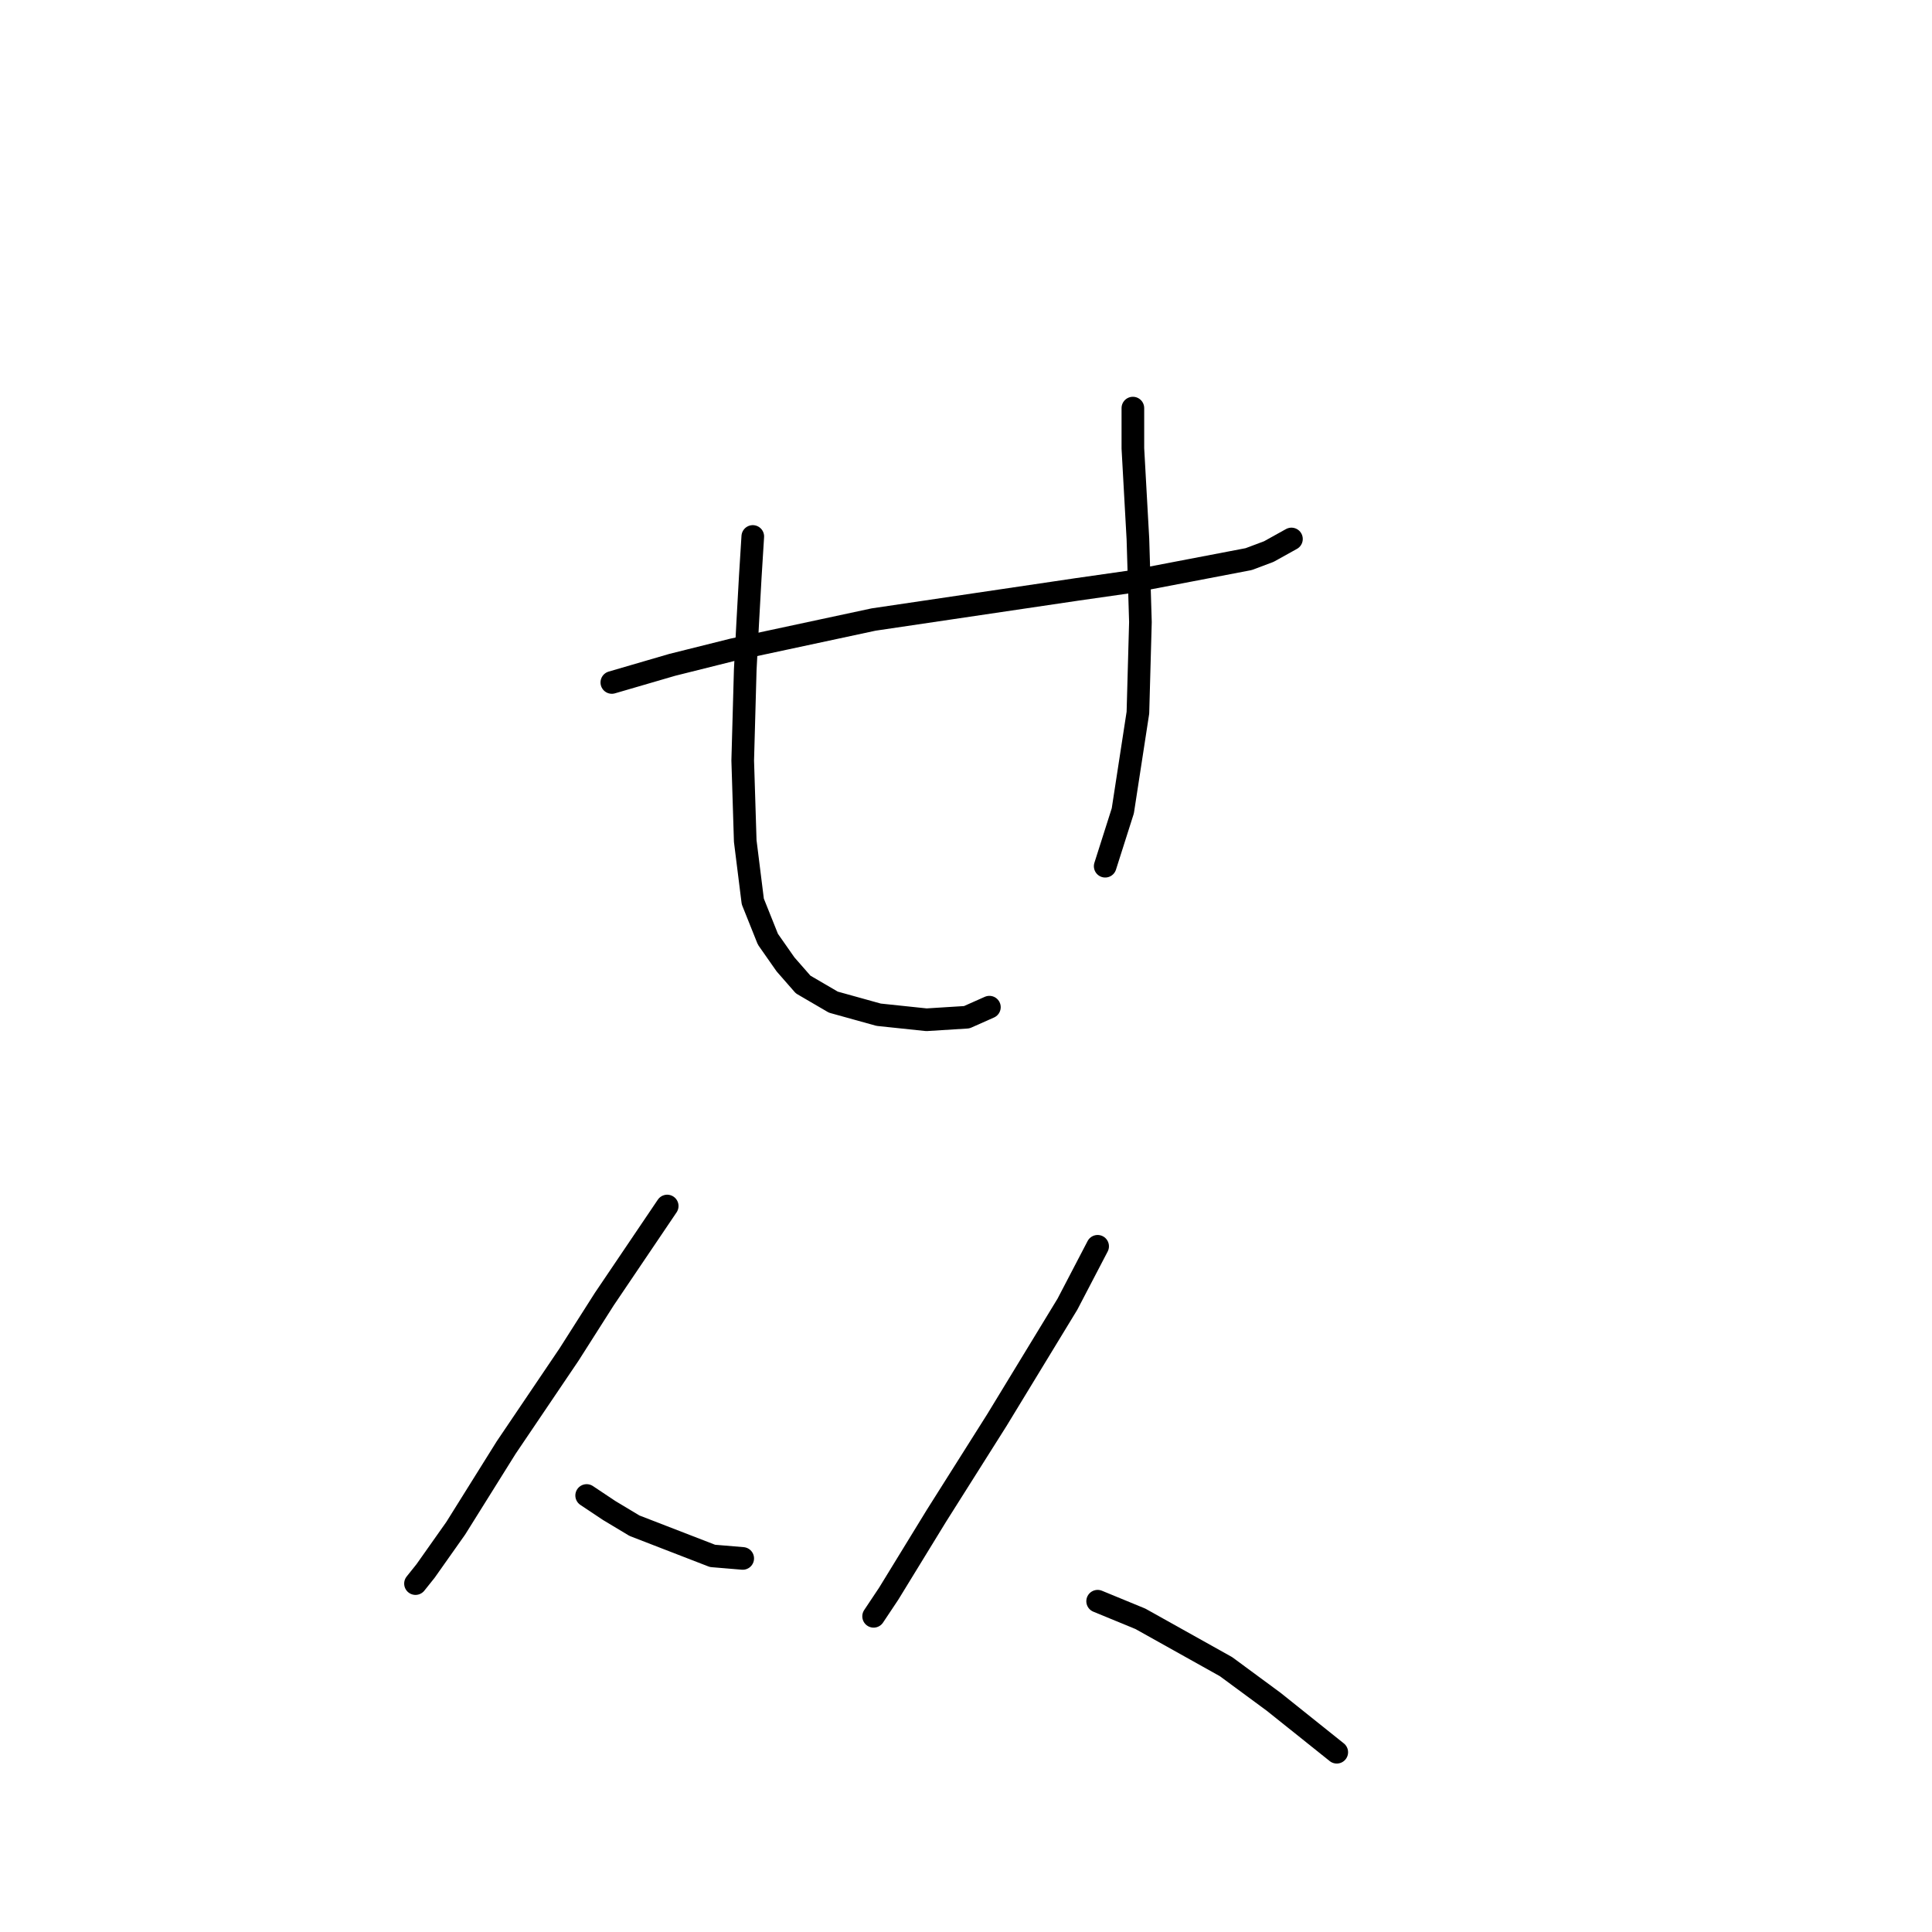 <?xml version="1.0" standalone="no"?>
    <svg width="256" height="256" xmlns="http://www.w3.org/2000/svg" version="1.1">
    <polyline stroke="black" stroke-width="3" stroke-linecap="round" fill="transparent" stroke-linejoin="round" points="81.071 90.43 89.075 88.095 97.08 86.094 115.758 82.091 142.774 78.089 149.778 77.088 165.454 74.087 168.122 73.086 171.124 71.418 171.124 71.418 " />
        <polyline stroke="black" stroke-width="3" stroke-linecap="round" fill="transparent" stroke-linejoin="round" points="99.748 71.085 99.415 76.421 99.081 82.425 98.748 88.762 98.414 100.769 98.748 111.442 99.748 119.447 101.75 124.45 104.084 127.785 106.419 130.453 110.421 132.788 116.425 134.456 122.762 135.123 128.099 134.789 131.1 133.455 131.1 133.455 " />
        <polyline stroke="black" stroke-width="3" stroke-linecap="round" fill="transparent" stroke-linejoin="round" points="150.112 54.075 150.112 59.411 150.445 65.415 150.779 71.418 151.112 82.425 150.779 94.432 148.778 107.44 146.443 114.777 146.443 114.777 " />
        <polyline stroke="black" stroke-width="3" stroke-linecap="round" fill="transparent" stroke-linejoin="round" points="88.408 159.804 80.07 172.145 75.401 179.483 67.062 191.823 60.392 202.496 56.389 208.166 55.055 209.834 55.055 209.834 " />
        <polyline stroke="black" stroke-width="3" stroke-linecap="round" fill="transparent" stroke-linejoin="round" points="77.735 198.16 80.737 200.161 84.072 202.163 94.412 206.165 98.414 206.499 98.414 206.499 " />
        <polyline stroke="black" stroke-width="3" stroke-linecap="round" fill="transparent" stroke-linejoin="round" points="145.442 165.141 141.44 172.812 132.101 188.154 124.096 200.829 117.759 211.168 115.758 214.17 115.758 214.17 " />
        <polyline stroke="black" stroke-width="3" stroke-linecap="round" fill="transparent" stroke-linejoin="round" points="145.442 212.169 151.112 214.503 162.452 220.84 168.789 225.51 177.128 232.18 177.128 232.18 " />
        </svg>